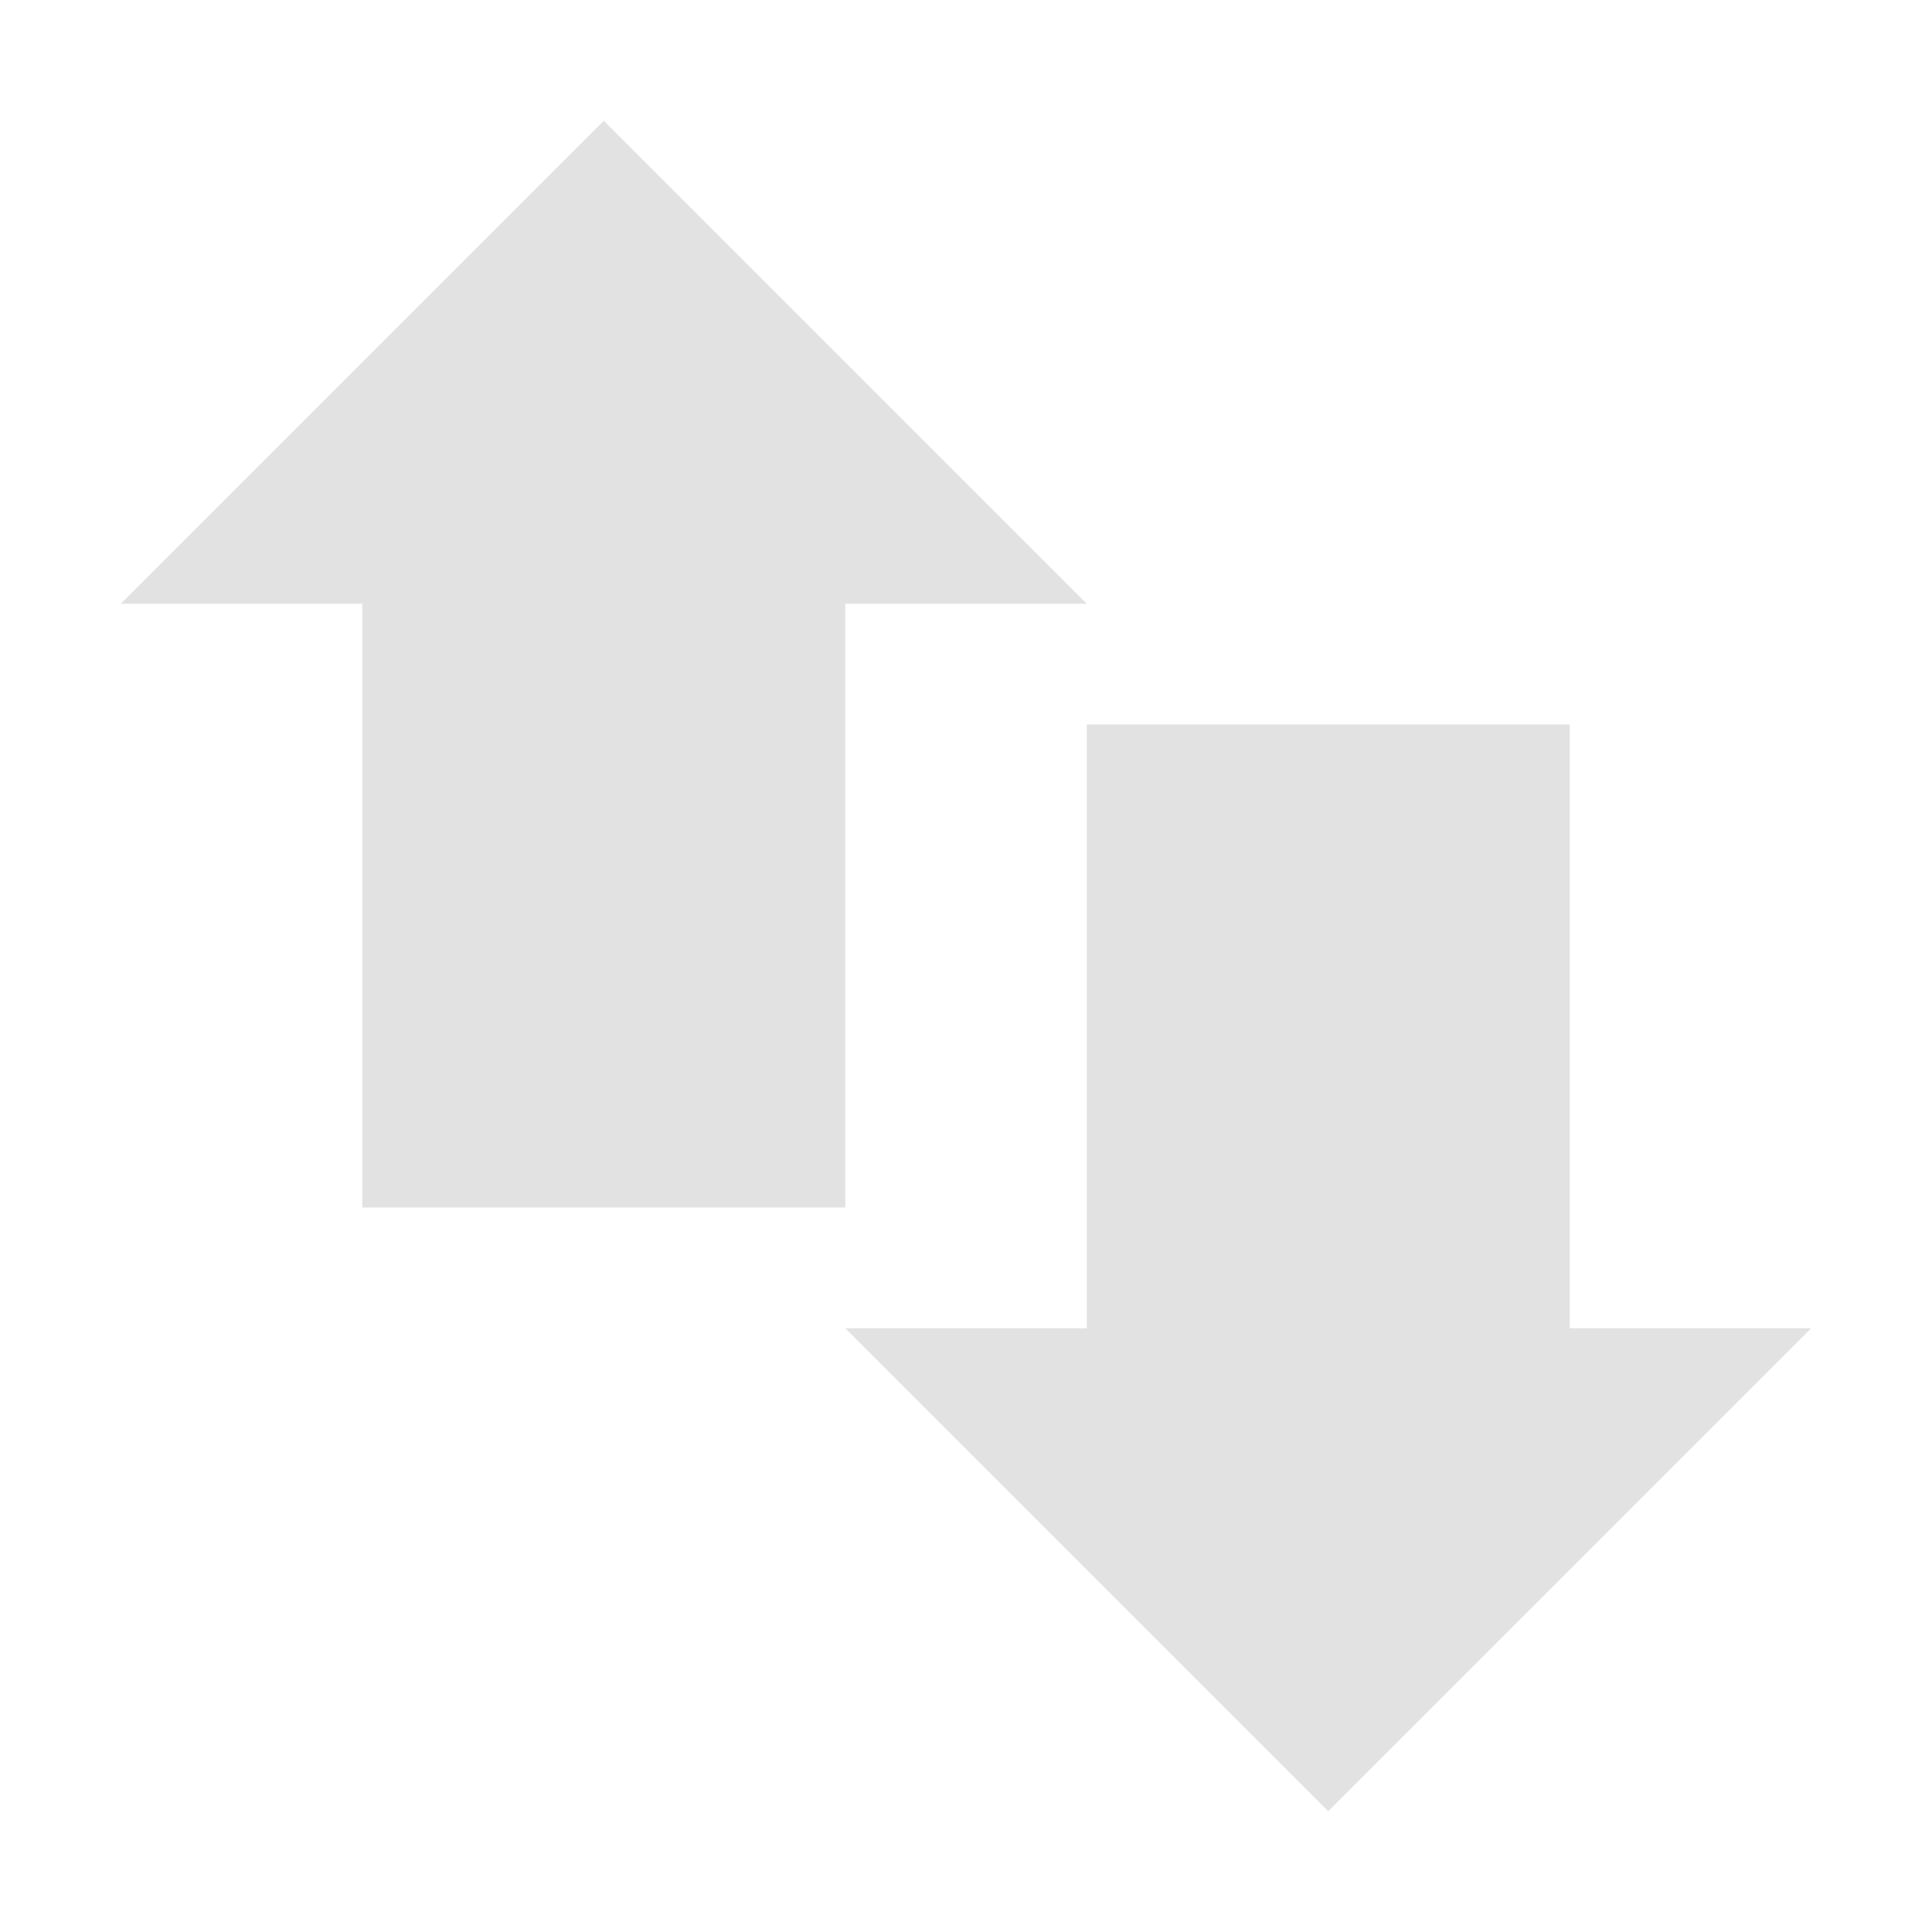 <svg xmlns="http://www.w3.org/2000/svg" width="16" height="16" version="1.1">
 <path style="fill:#e2e2e3" d="M 3,4 H 7 V 10 H 3 Z"/>
 <path style="fill:#e2e2e3" d="M 9,6 H 13 V 12 H 9 Z"/>
 <path style="fill:#e2e2e3" d="M 1,5 H 9 L 5,1 Z"/>
 <path style="fill:#e2e2e3" d="M 15,11 H 7 L 11,15 Z"/>
</svg>
